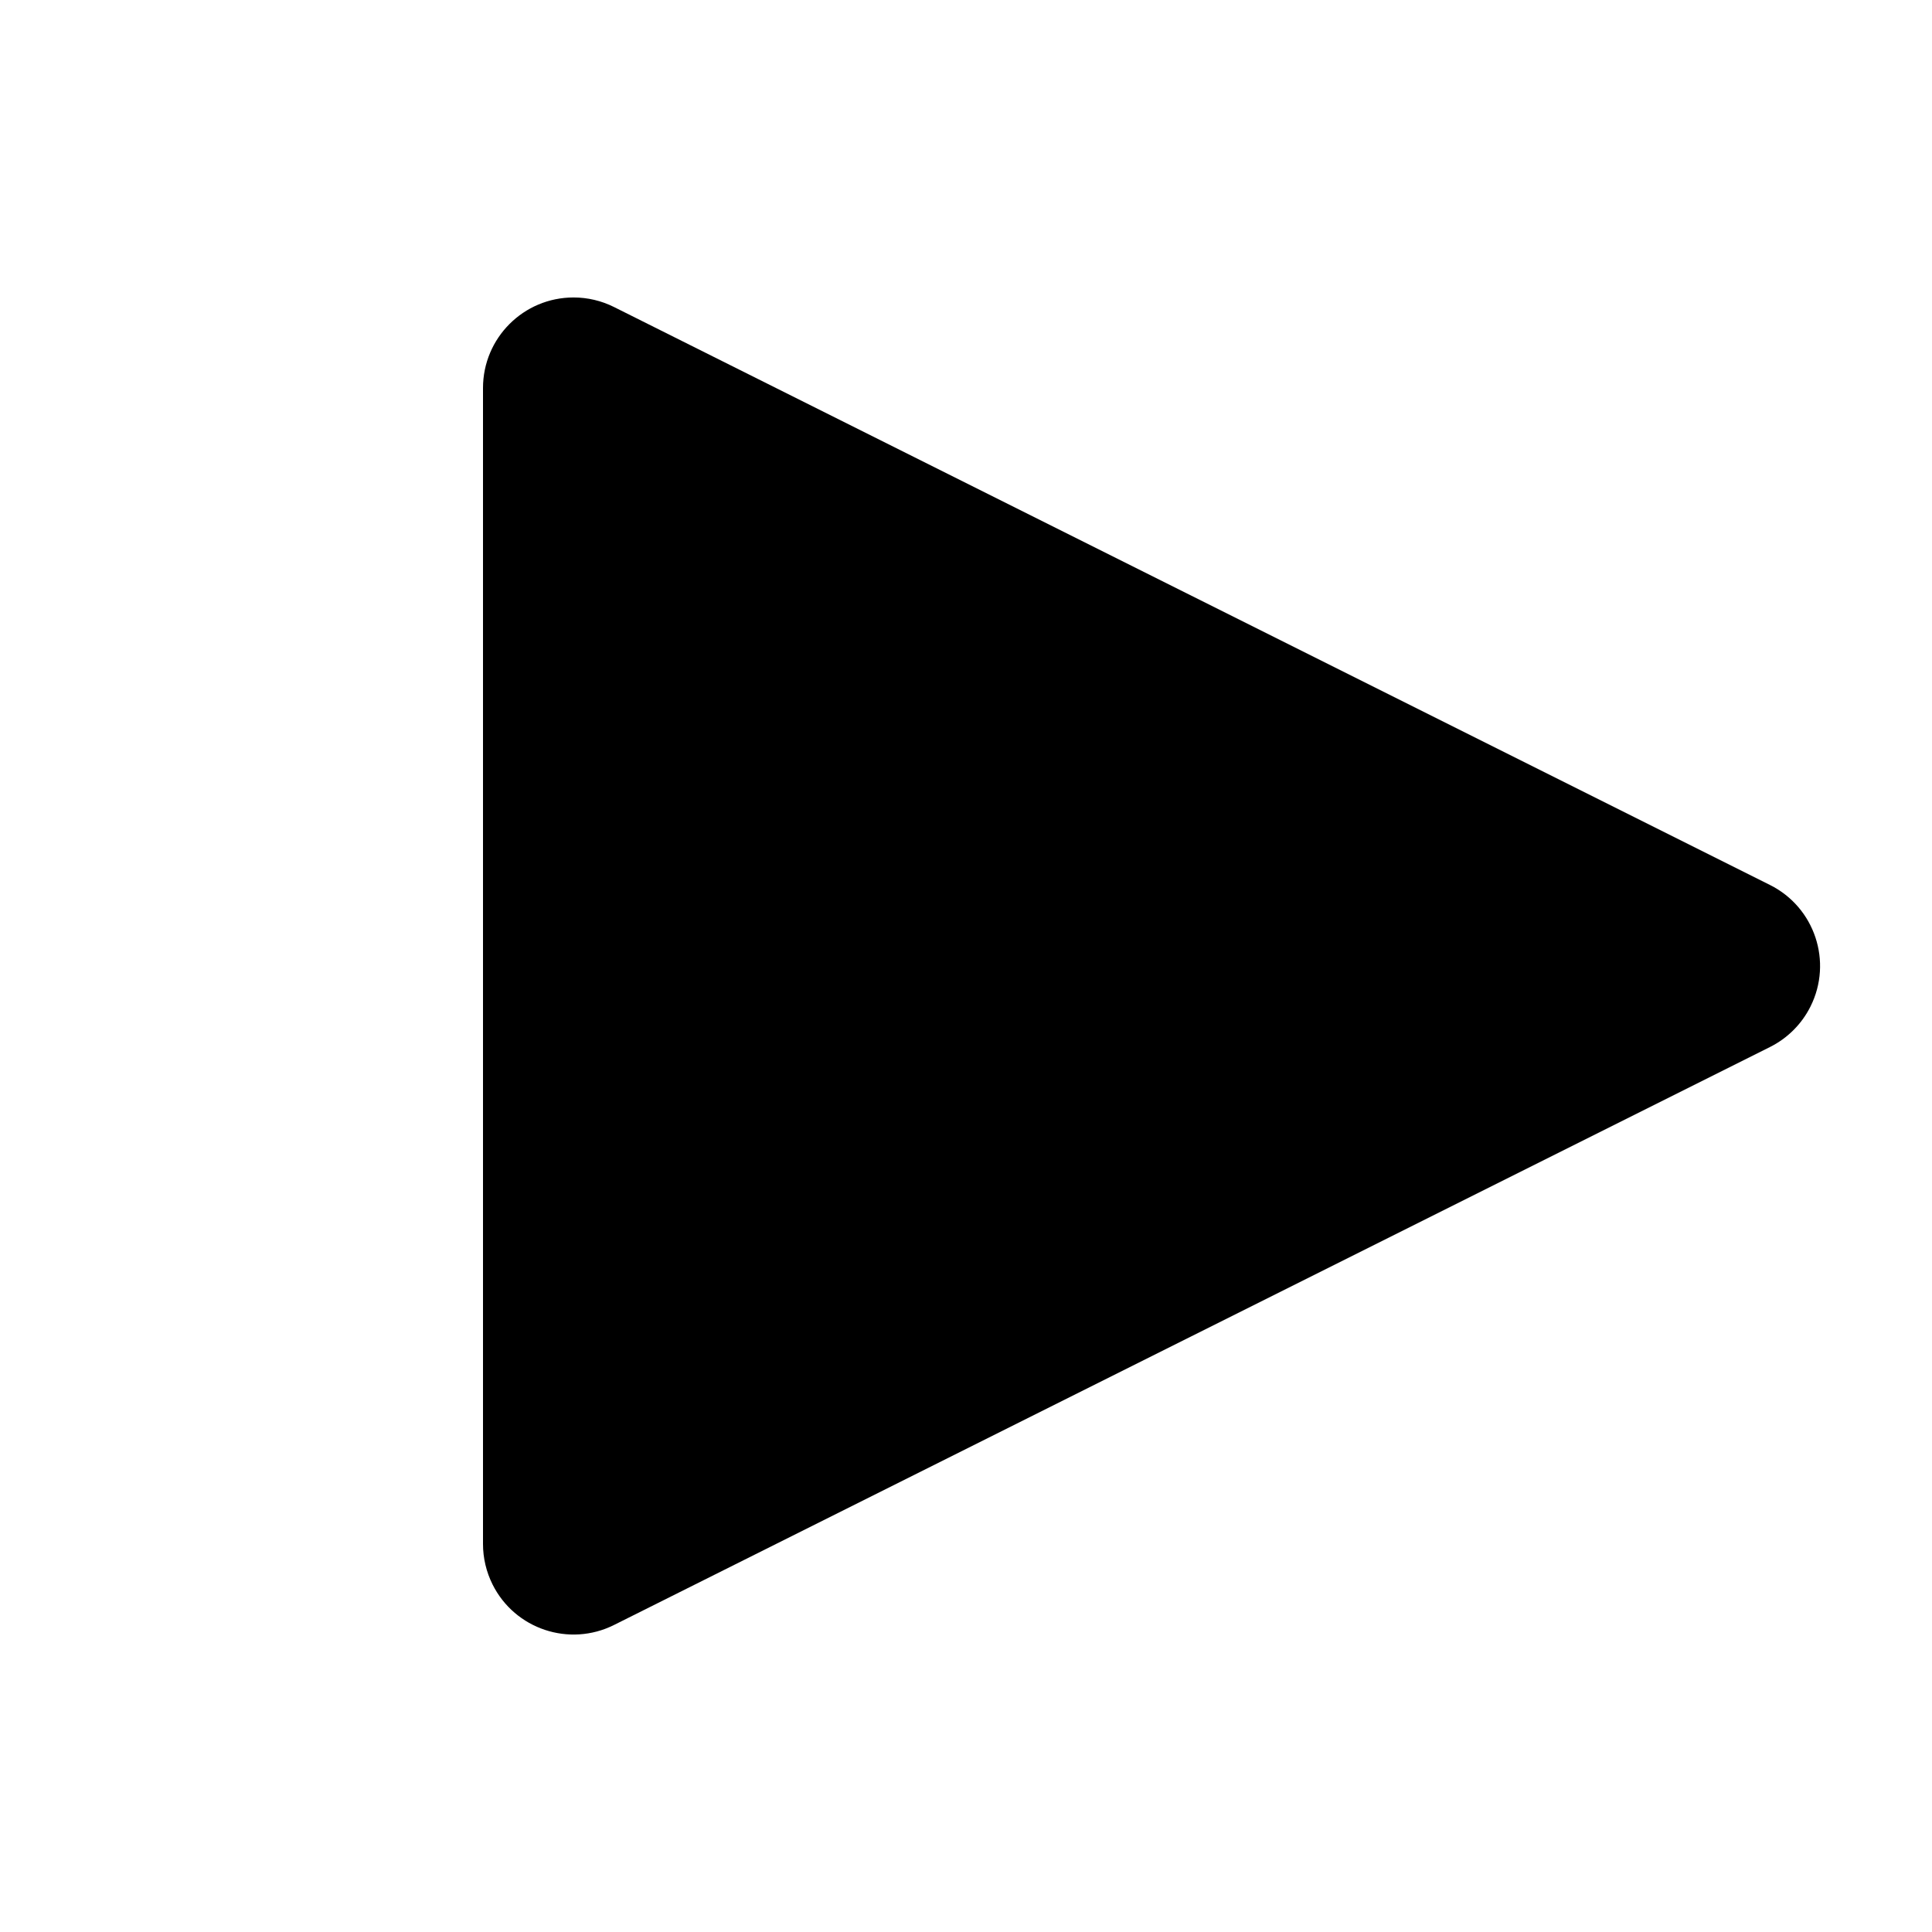 <svg xmlns="http://www.w3.org/2000/svg" width="128" height="128" viewBox="0 0 128 128">
  <path fill-rule="evenodd" d="M85.367,26.733 L123.658,103.317 C125.14,106.281 123.939,109.885 120.975,111.367 C120.142,111.783 119.223,112 118.292,112 L41.708,112 C38.394,112 35.708,109.314 35.708,106 C35.708,105.069 35.925,104.15 36.342,103.317 L74.633,26.733 C76.115,23.769 79.719,22.568 82.683,24.05 C83.844,24.63 84.786,25.572 85.367,26.733 Z" transform="rotate(90 80 64)"/>
</svg>
